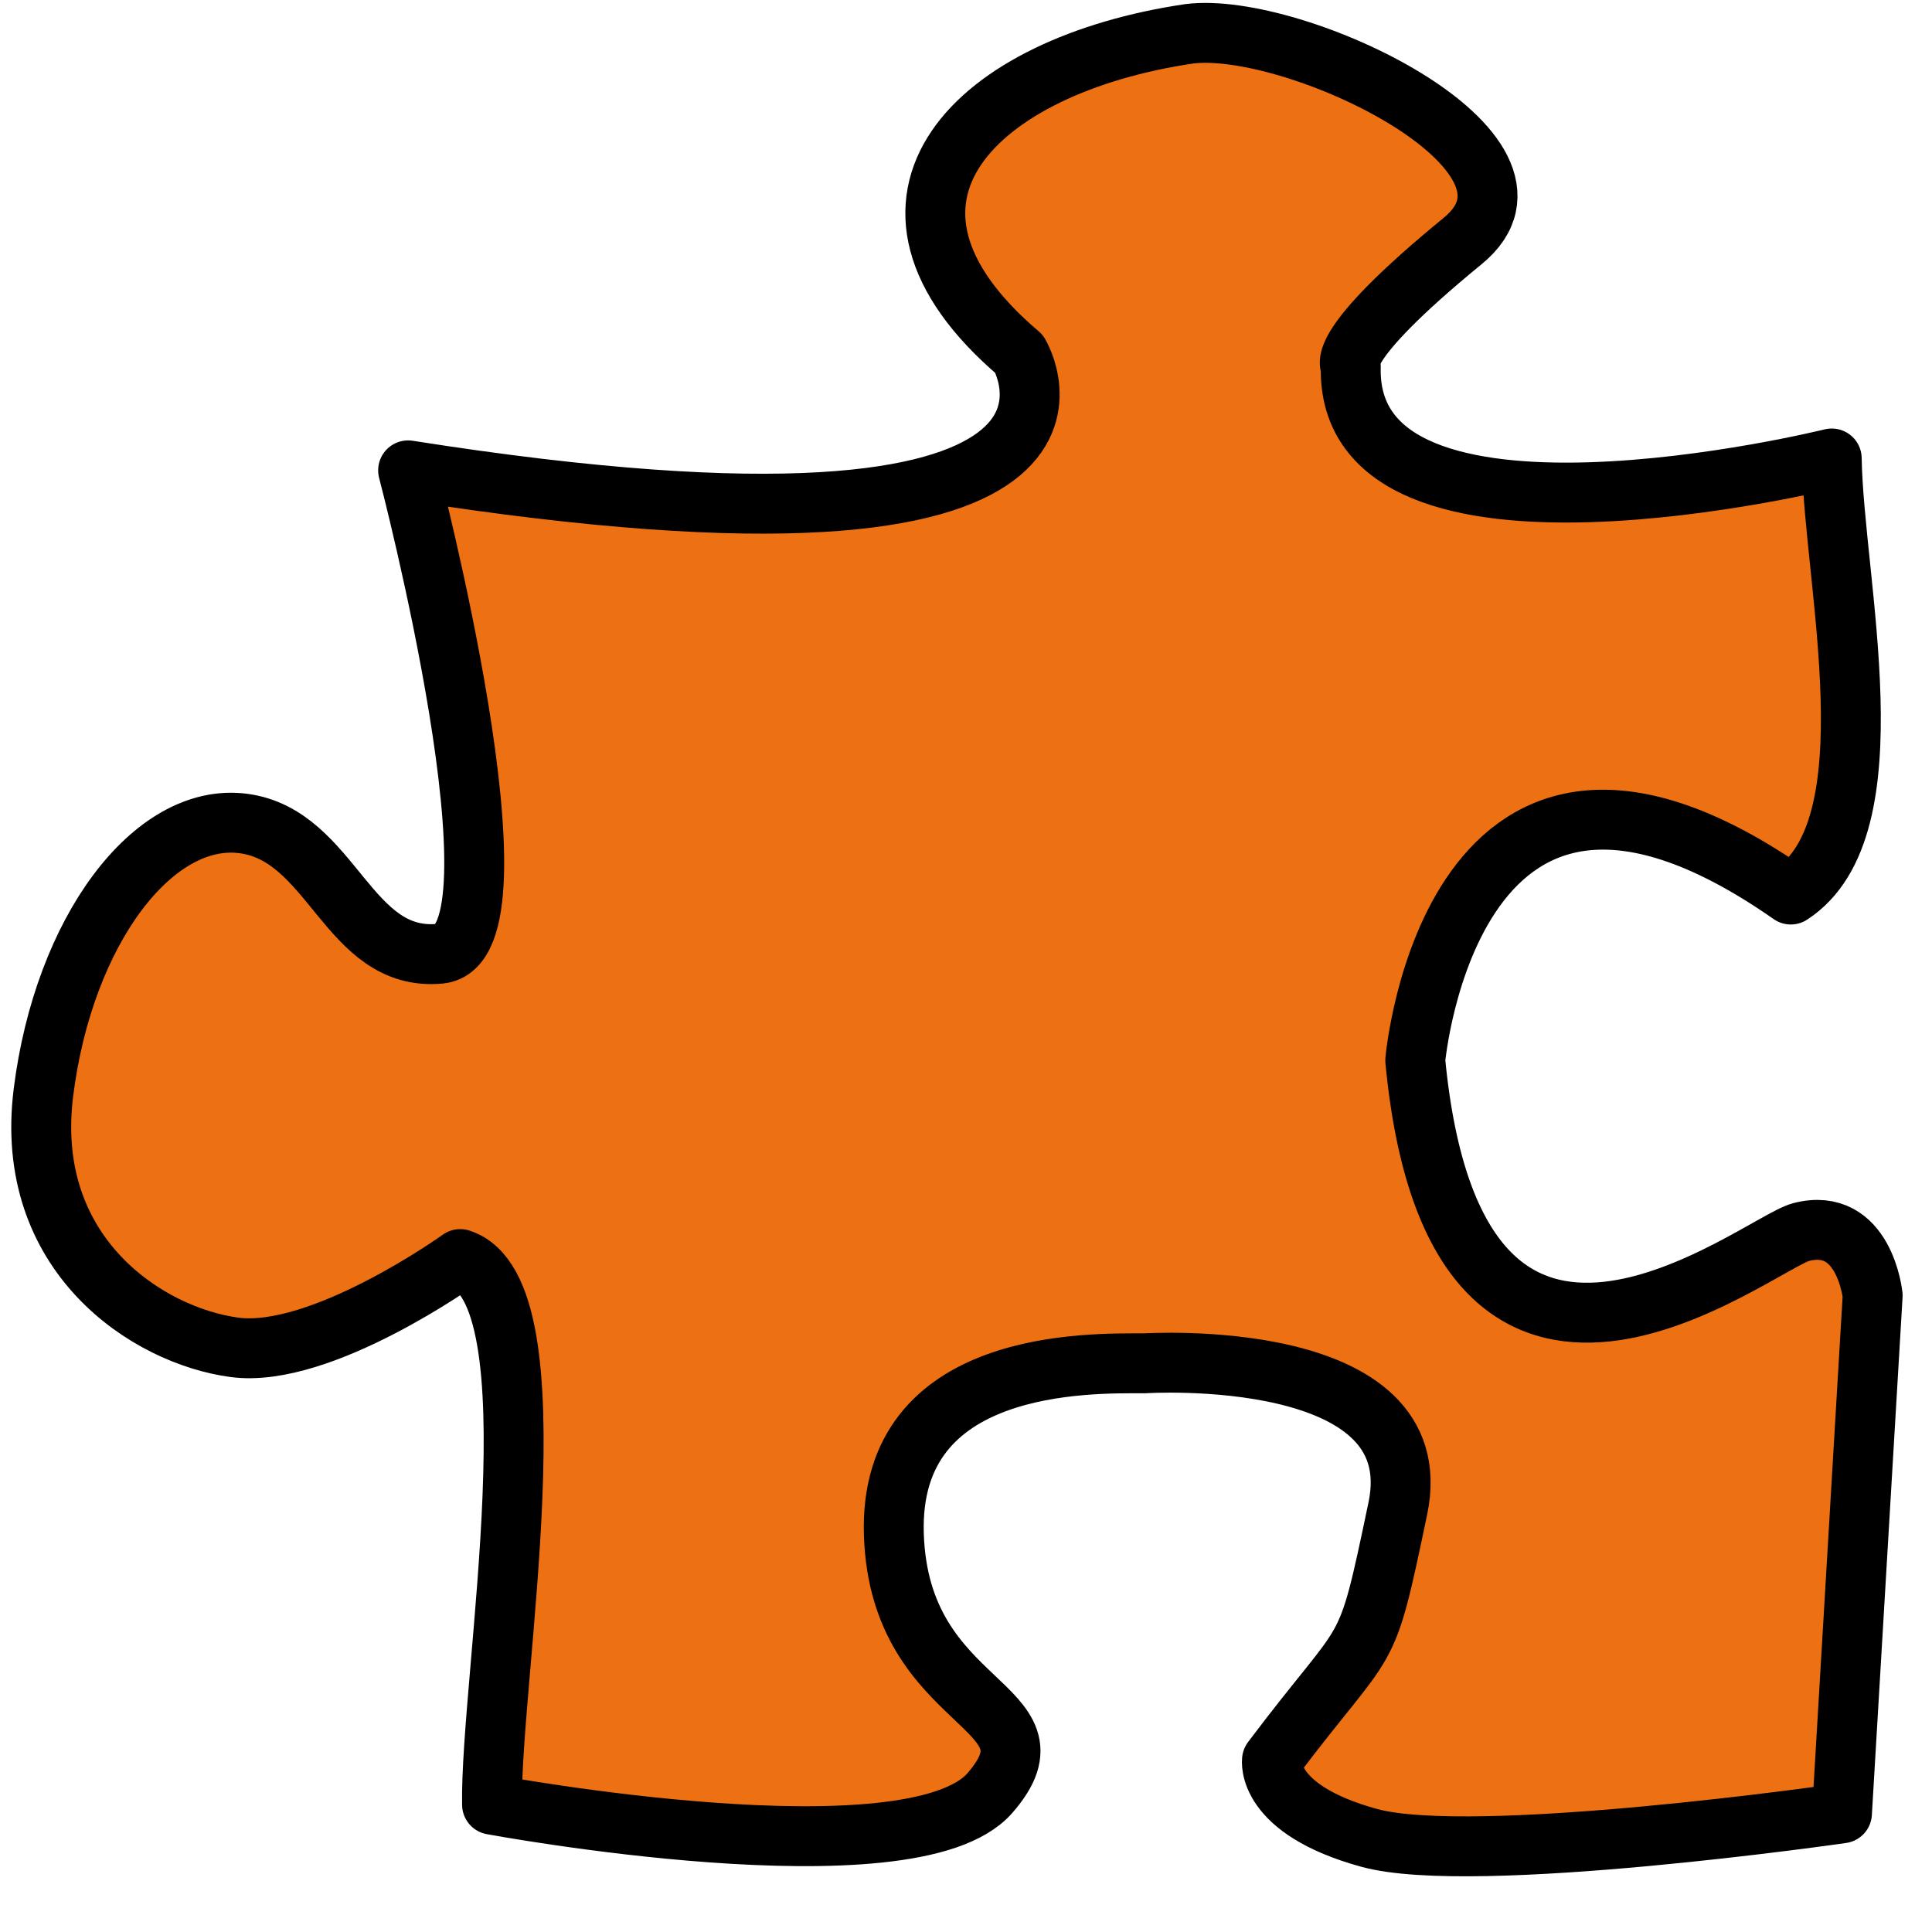 <?xml version="1.0" encoding="UTF-8" standalone="no"?>
<!-- Created with Inkscape (http://www.inkscape.org/) -->

<svg
   xmlns:dc="http://purl.org/dc/elements/1.1/"
   xmlns:cc="http://creativecommons.org/ns#"
   xmlns:rdf="http://www.w3.org/1999/02/22-rdf-syntax-ns#"
   xmlns:svg="http://www.w3.org/2000/svg"
   xmlns="http://www.w3.org/2000/svg"
   xmlns:sodipodi="http://sodipodi.sourceforge.net/DTD/sodipodi-0.dtd"
   xmlns:inkscape="http://www.inkscape.org/namespaces/inkscape"
   id="svg2"
   version="1.1"
   inkscape:version="0.48.4 r9939"
   width="129"
   height="129"
   sodipodi:docname="favicon_inkscape.svg">
  <defs
     id="defs6" />
  <sodipodi:namedview
     pagecolor="#ffffff"
     bordercolor="#666666"
     borderopacity="1"
     objecttolerance="10"
     gridtolerance="10"
     guidetolerance="10"
     inkscape:pageopacity="0"
     inkscape:pageshadow="2"
     inkscape:window-width="1916"
     inkscape:window-height="1163"
     id="namedview4"
     showgrid="false"
     inkscape:zoom="3.6589147"
     inkscape:cx="43.416732"
     inkscape:cy="84.589456"
     inkscape:window-x="0"
     inkscape:window-y="33"
     inkscape:window-maximized="0"
     inkscape:current-layer="svg2" />
  <path
     style="fill:#ed7013;fill-opacity:1;stroke:#000000;stroke-width:4;stroke-linecap:butt;stroke-linejoin:round;stroke-miterlimit:8.9;stroke-opacity:1;stroke-dasharray:none"
     d="m 27.249,31.406 c 0,0 8.31,31.694 2.126,32.274 -6.184,0.58 -7.15,-7.923 -13.141,-8.697 C 10.243,54.21 4.252,62.133 2.899,72.956 1.546,83.778 9.856,89.189 15.654,89.962 c 5.798,0.773 15.074,-5.894 15.074,-5.894 6.617,2.122 1.977,28.102 2.126,36.429 0,0 28.022,5.218 33.24,-0.773 5.218,-5.991 -6.024,-5.468 -6.411,-17.256 -0.387,-11.789 13.069,-11.439 16.741,-11.439 0,0 19.195,-1.231 16.91,9.685 -2.236,10.682 -1.694,7.89 -8.404,16.808 0,0 -0.478,3.28 6.491,5.193 6.969,1.913 31.567,-1.64 31.567,-1.64 l 2.05,-34.573 c 0,0 -0.547,-5.329 -4.783,-4.236 -2.911,0.751 -23.026,17.228 -25.759,-11.469 0,0 2.391,-26.921 25.076,-11.069 6.865,-4.464 2.864,-20.871 2.733,-29.116 0,0 -32.523,8.062 -32.113,-6.149 0,0 -1.312,-1.178 7.476,-8.376 C 104.921,10.143 86.423,1.359 79.395,2.259 65.209,4.355 55.933,13.333 68.053,23.641 c 0,0 9.403,15.666 -40.804,7.765 z"
     inkscape:connector-curvature="0"
     sodipodi:nodetypes="cssssccsscscsccsccccsccc" />
</svg>
